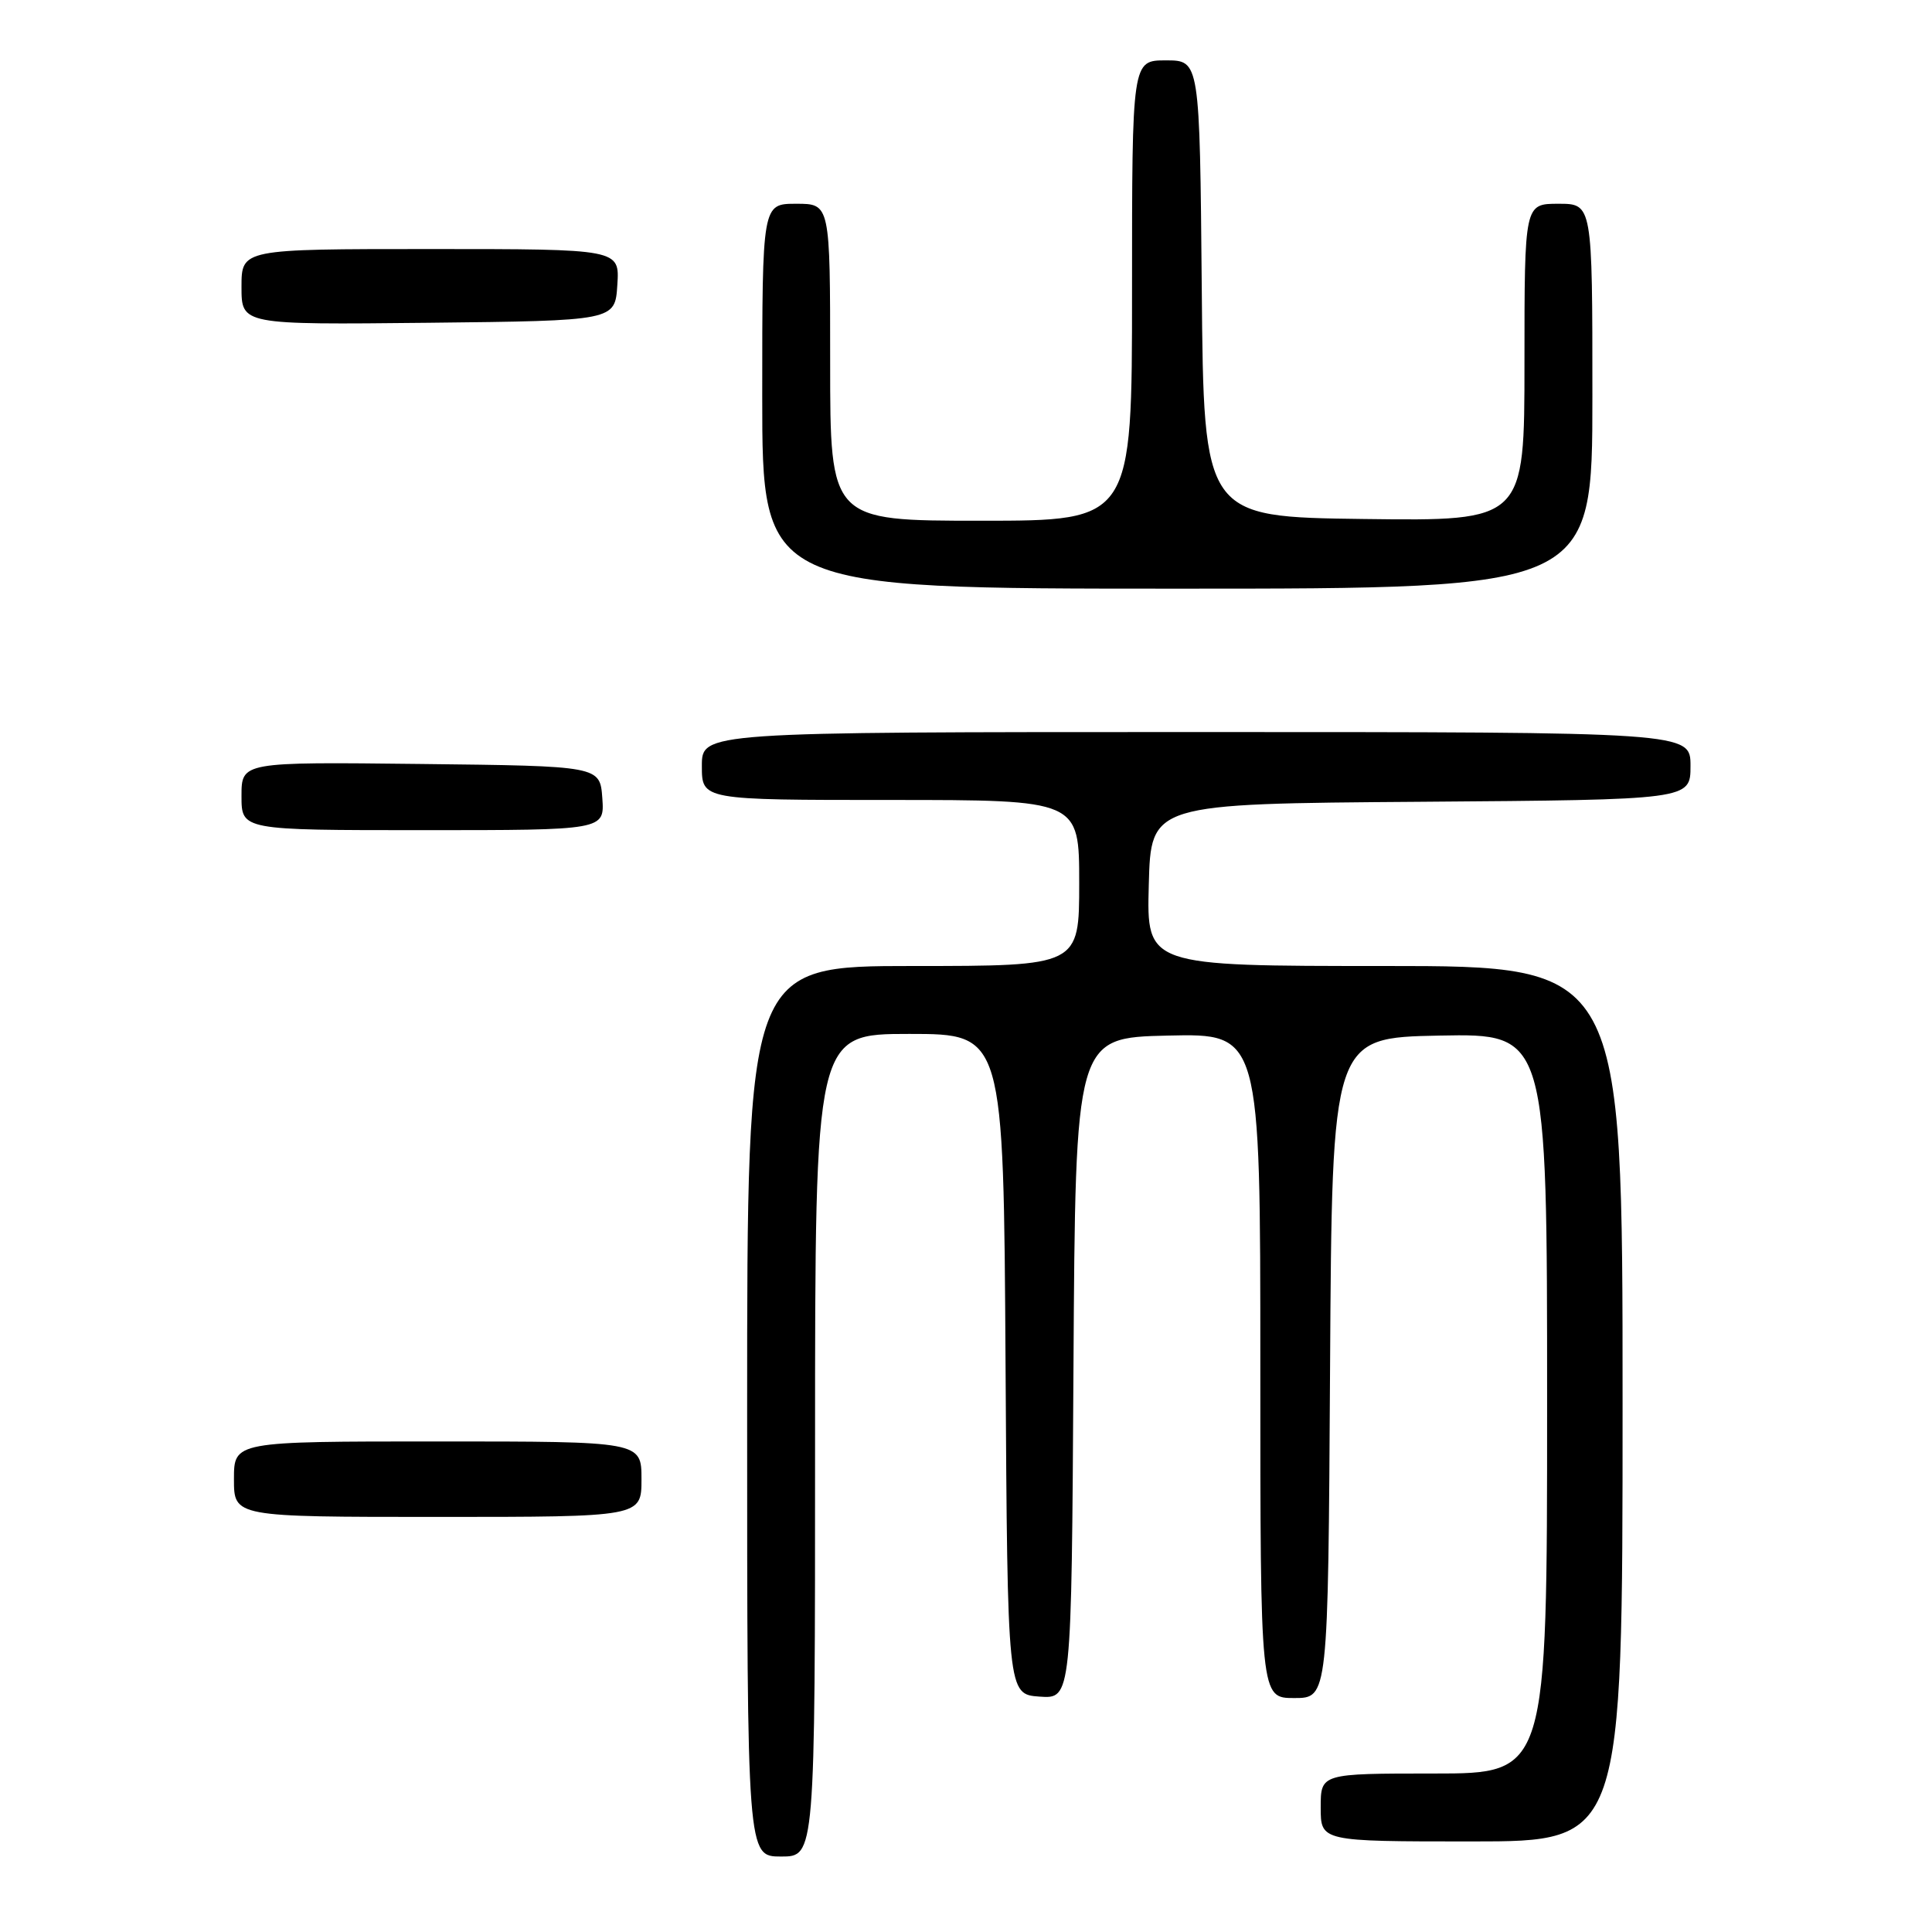 <?xml version="1.0" encoding="UTF-8" standalone="no"?>
<!DOCTYPE svg PUBLIC "-//W3C//DTD SVG 1.1//EN" "http://www.w3.org/Graphics/SVG/1.1/DTD/svg11.dtd" >
<svg xmlns="http://www.w3.org/2000/svg" xmlns:xlink="http://www.w3.org/1999/xlink" version="1.1" viewBox="0 0 256 256">
 <g >
 <path fill="currentColor"
d=" M 108.00 191.50 C 108.00 137.00 108.00 137.00 120.49 137.00 C 132.98 137.00 132.98 137.00 133.24 180.75 C 133.50 224.50 133.50 224.50 137.74 224.81 C 141.98 225.11 141.98 225.11 142.24 181.31 C 142.50 137.50 142.50 137.50 154.75 137.22 C 167.00 136.94 167.00 136.94 167.00 180.97 C 167.00 225.00 167.00 225.00 171.49 225.00 C 175.98 225.00 175.98 225.00 176.24 181.25 C 176.50 137.50 176.50 137.50 190.75 137.22 C 205.00 136.95 205.00 136.95 205.00 185.97 C 205.00 235.00 205.00 235.00 190.00 235.00 C 175.00 235.00 175.00 235.00 175.00 239.50 C 175.00 244.00 175.00 244.00 195.00 244.00 C 215.00 244.00 215.00 244.00 215.00 186.00 C 215.00 128.00 215.00 128.00 183.47 128.00 C 151.93 128.00 151.93 128.00 152.22 117.25 C 152.50 106.50 152.50 106.50 188.25 106.24 C 224.00 105.97 224.00 105.97 224.00 101.49 C 224.00 97.00 224.00 97.00 158.50 97.00 C 93.00 97.00 93.00 97.00 93.00 101.50 C 93.00 106.00 93.00 106.00 118.00 106.00 C 143.00 106.00 143.00 106.00 143.00 117.00 C 143.00 128.00 143.00 128.00 121.00 128.00 C 99.00 128.00 99.00 128.00 99.00 187.00 C 99.00 246.00 99.00 246.00 103.50 246.00 C 108.00 246.00 108.00 246.00 108.00 191.50 Z  M 85.00 196.00 C 85.00 191.00 85.00 191.00 58.00 191.00 C 31.00 191.00 31.00 191.00 31.00 196.00 C 31.00 201.00 31.00 201.00 58.00 201.00 C 85.00 201.00 85.00 201.00 85.00 196.00 Z  M 79.81 105.75 C 79.50 101.50 79.50 101.50 55.75 101.23 C 32.00 100.96 32.00 100.96 32.00 105.48 C 32.00 110.00 32.00 110.00 56.06 110.00 C 80.11 110.00 80.11 110.00 79.81 105.75 Z  M 211.00 52.50 C 211.00 27.00 211.00 27.00 206.50 27.00 C 202.00 27.00 202.00 27.00 202.00 48.02 C 202.00 69.04 202.00 69.04 180.75 68.77 C 159.50 68.50 159.50 68.50 159.24 38.25 C 158.97 8.00 158.97 8.00 154.49 8.00 C 150.00 8.00 150.00 8.00 150.00 38.50 C 150.00 69.00 150.00 69.00 130.00 69.00 C 110.00 69.00 110.00 69.00 110.00 48.00 C 110.00 27.00 110.00 27.00 105.50 27.00 C 101.00 27.00 101.00 27.00 101.00 52.50 C 101.00 78.00 101.00 78.00 156.00 78.00 C 211.00 78.00 211.00 78.00 211.00 52.50 Z  M 81.80 37.75 C 82.11 33.00 82.11 33.00 57.05 33.00 C 32.00 33.00 32.00 33.00 32.00 38.02 C 32.00 43.03 32.00 43.03 56.75 42.77 C 81.50 42.50 81.50 42.50 81.80 37.75 Z "/>
</g>
</svg>